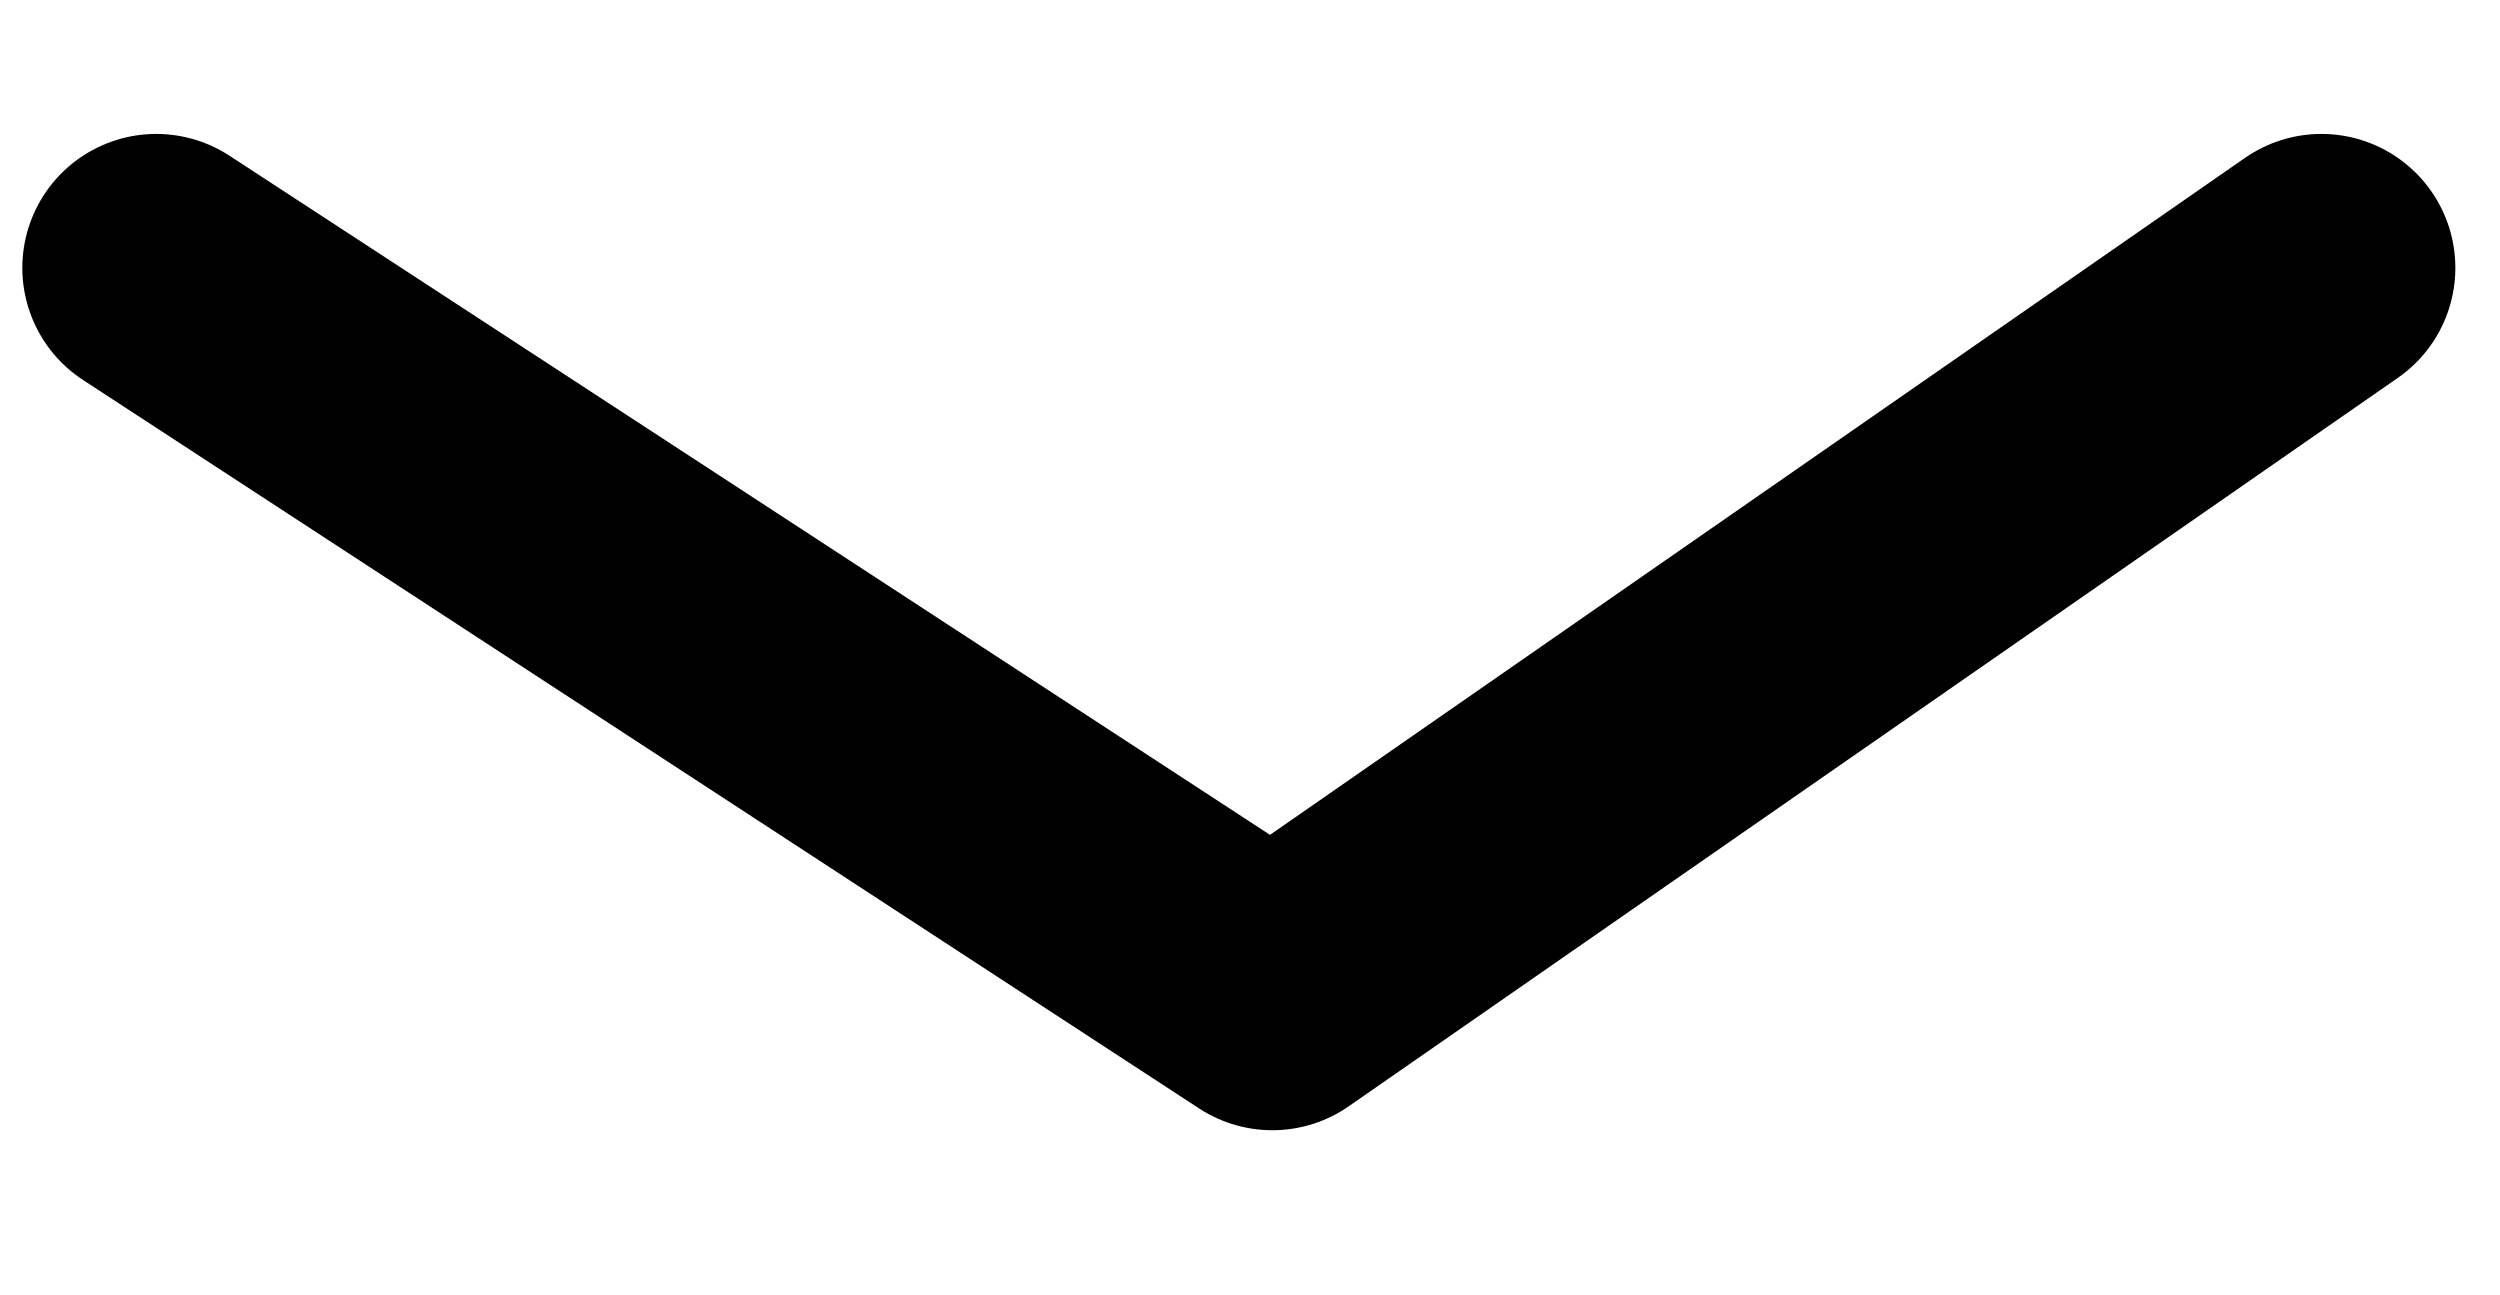 <svg width="56" height="29" viewBox="0 0 56 29" fill="none" xmlns="http://www.w3.org/2000/svg">
<path d="M3.5 6L28.5 22.317L52 6" stroke="black" stroke-width="6" stroke-linecap="round" stroke-linejoin="round"/>
</svg>
